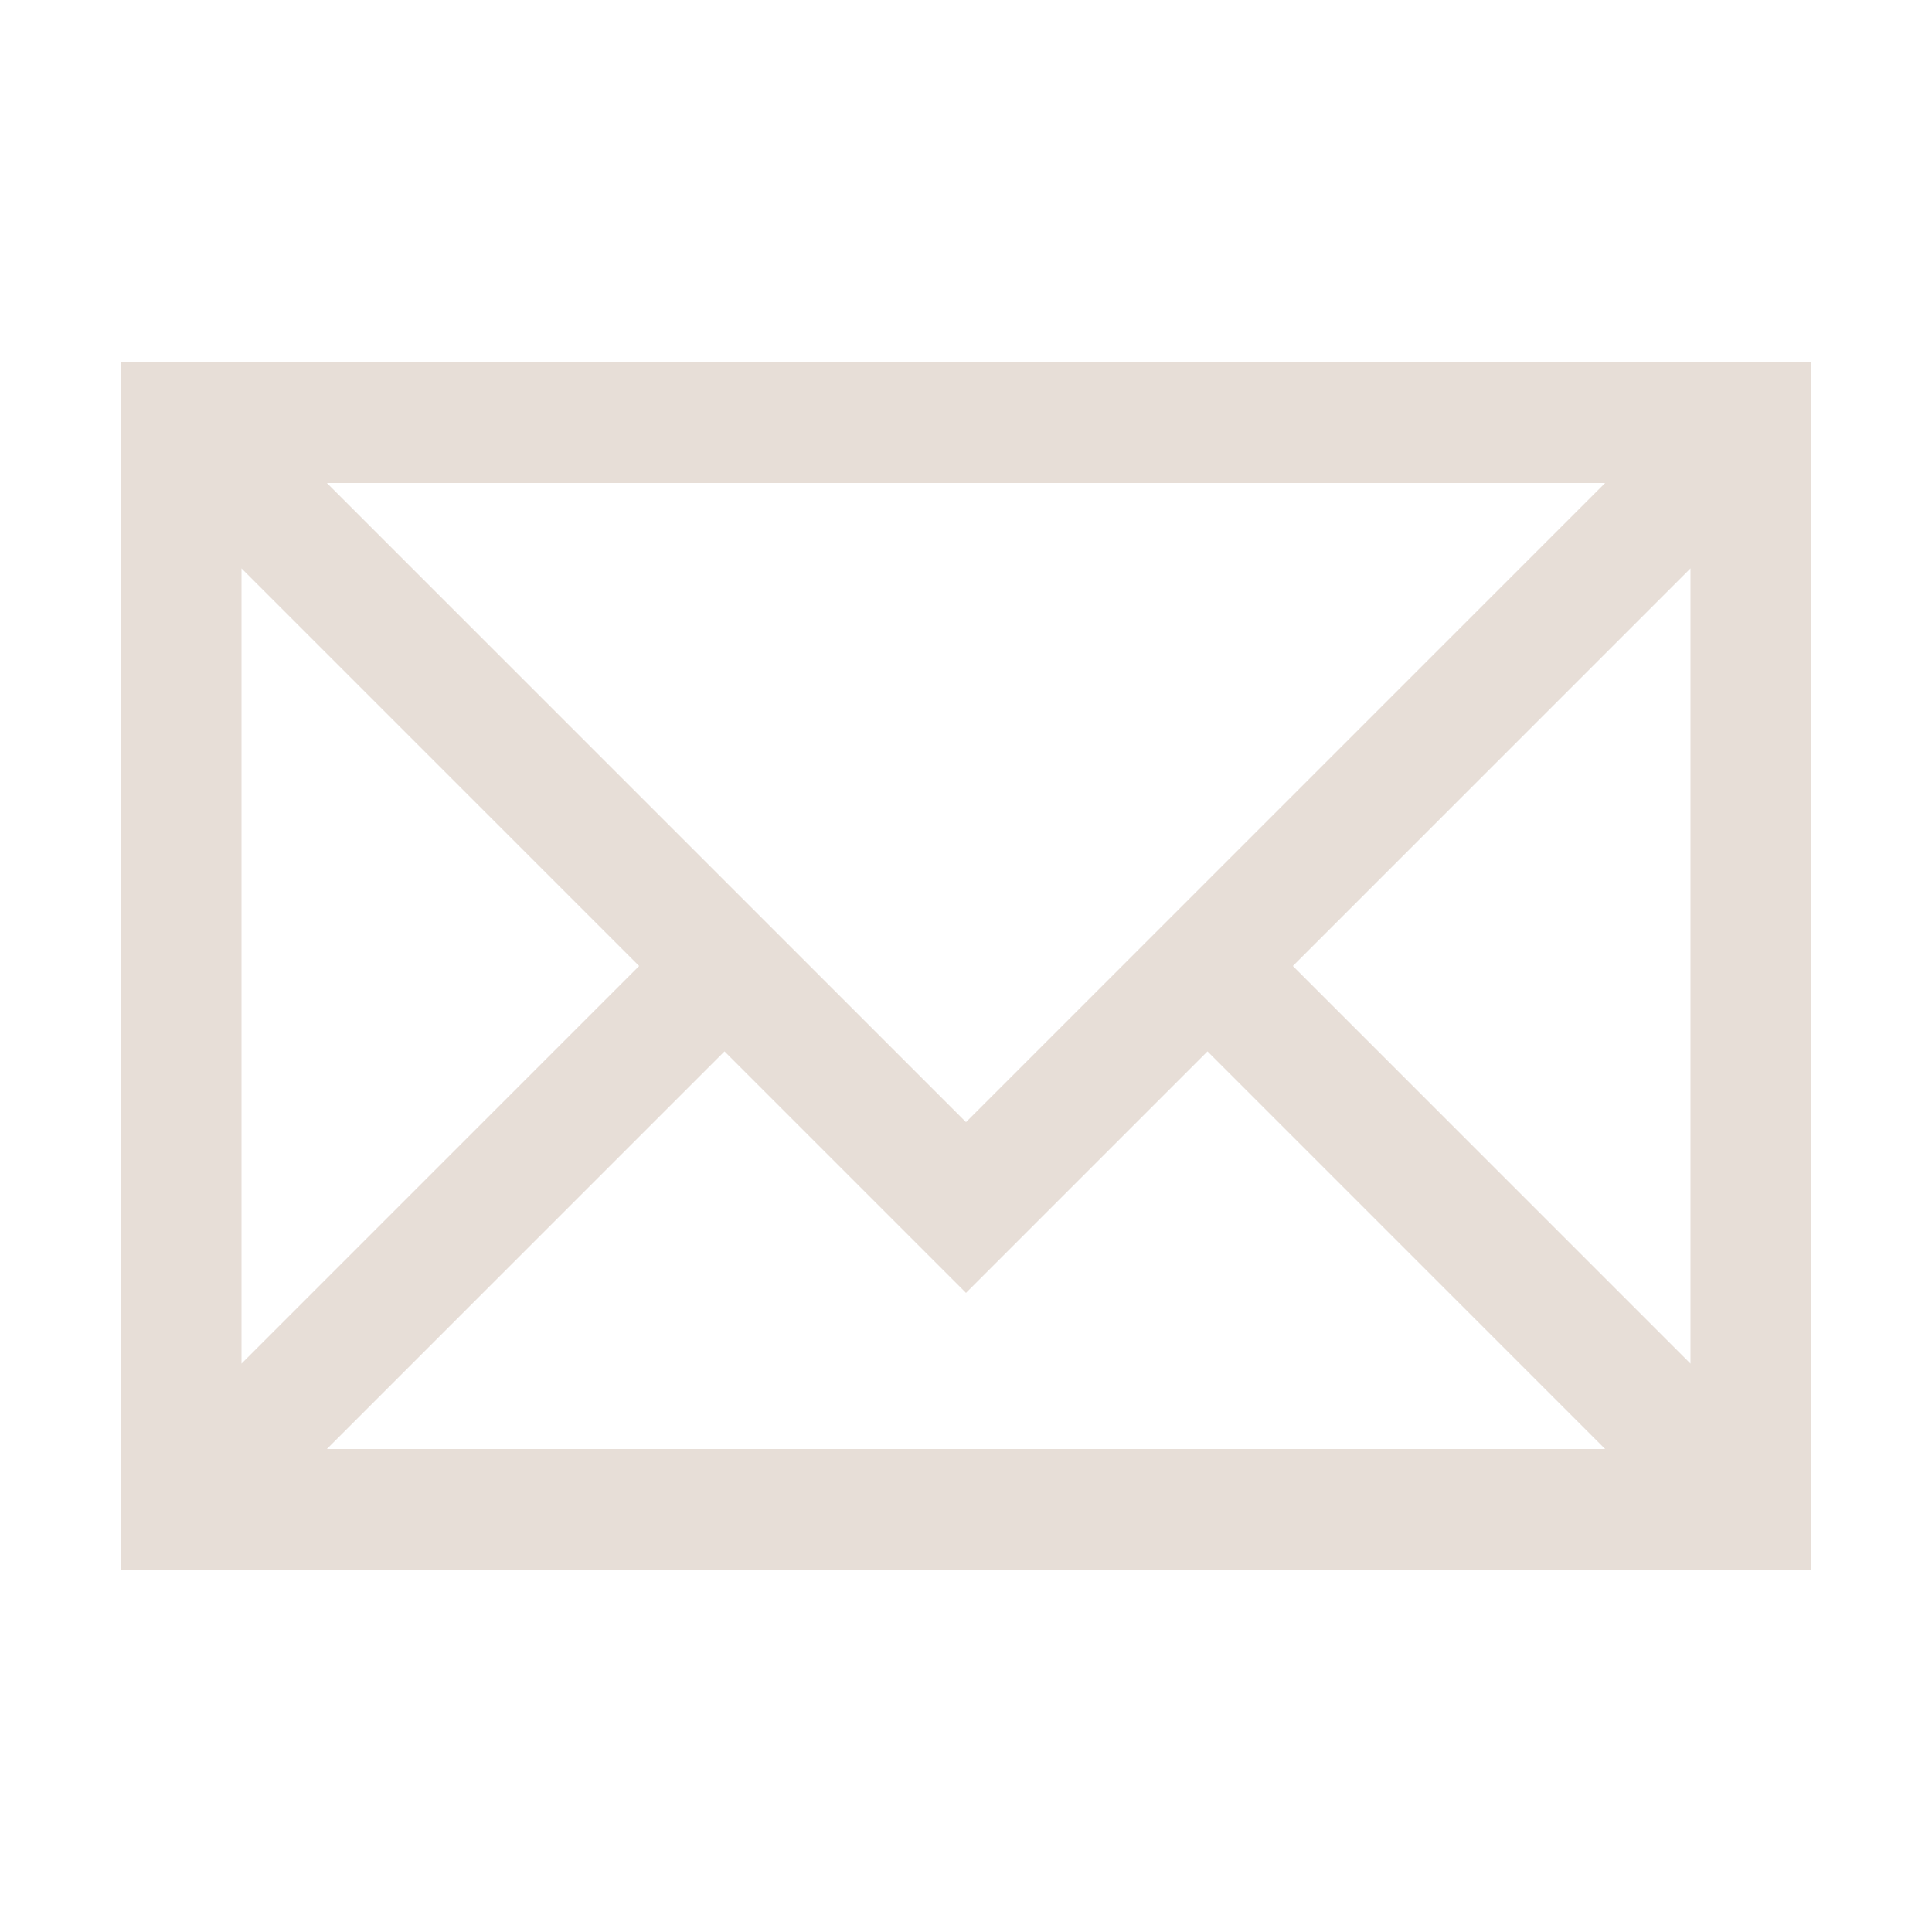 <?xml version="1.0" encoding="UTF-8" standalone="no"?>
<!-- Created with Inkscape (http://www.inkscape.org/) -->

<svg
   xmlns:dc="http://purl.org/dc/elements/1.1/"
   xmlns:cc="http://creativecommons.org/ns#"
   xmlns:rdf="http://www.w3.org/1999/02/22-rdf-syntax-ns#"
   xmlns:svg="http://www.w3.org/2000/svg"
   xmlns="http://www.w3.org/2000/svg"
   xmlns:sodipodi="http://sodipodi.sourceforge.net/DTD/sodipodi-0.dtd"
   xmlns:inkscape="http://www.inkscape.org/namespaces/inkscape"
   width="16"
   height="16"
   id="svg4359"
   version="1.1"
   inkscape:version="0.91 r13725"
   sodipodi:docname="folder-mail.svg">
  <sodipodi:namedview
     id="base"
     pagecolor="#ffffff"
     bordercolor="#ffffff"
     borderopacity="1.0"
     inkscape:pageopacity="0.0"
     inkscape:pageshadow="2"
     inkscape:zoom="11.765925"
     inkscape:cx="-23.426032"
     inkscape:cy="7.5883618"
     inkscape:current-layer="layer1"
     showgrid="true"
     inkscape:grid-bbox="true"
     inkscape:document-units="px"
     inkscape:window-width="1920"
     inkscape:window-height="1002"
     inkscape:window-x="0"
     inkscape:window-y="26"
     inkscape:window-maximized="1"
     inkscape:showpageshadow="false"
     borderlayer="true"
     showguides="true"
     fit-margin-top="0"
     fit-margin-left="0"
     fit-margin-right="0"
     fit-margin-bottom="0"
     inkscape:object-nodes="true">
    <inkscape:grid
       originy="-3px"
       originx="-3px"
       id="grid4105"
       type="xygrid" />
    <sodipodi:guide
       id="guide4207"
       orientation="0,16"
       position="0,0" />
    <sodipodi:guide
       id="guide4213"
       orientation="12,0"
       position="1,7" />
    <sodipodi:guide
       id="guide4217"
       orientation="-12,0"
       position="15,9" />
    <sodipodi:guide
       id="guide4219"
       orientation="0,-12"
       position="10,13" />
    <sodipodi:guide
       id="guide4225"
       orientation="0,12"
       position="12,3" />
  </sodipodi:namedview>
  <defs
     id="defs4361">
    <linearGradient
       id="linearGradient4103">
      <stop
         id="stop4105"
         offset="0"
         style="stop-color:#bdecfb;stop-opacity:1" />
      <stop
         id="stop4107"
         offset="1"
         style="stop-color:#f5feff;stop-opacity:1" />
    </linearGradient>
    <linearGradient
       id="linearGradient4314">
      <stop
         id="stop4316"
         offset="0"
         style="stop-color:#ff4b00;stop-opacity:1" />
      <stop
         id="stop4318"
         offset="1"
         style="stop-color:#ff5500;stop-opacity:1" />
    </linearGradient>
    <linearGradient
       id="linearGradient5020-1">
      <stop
         style="stop-color:#0da8db;stop-opacity:1"
         offset="0"
         id="stop5022-6" />
      <stop
         style="stop-color:#1fe1fb;stop-opacity:1"
         offset="1"
         id="stop5024-0" />
    </linearGradient>
  </defs>
  <g
     transform="translate(-3,-29)"
     inkscape:groupmode="layer"
     inkscape:label="Layer 1"
     id="layer1">
    <path
       id="path4175"
       transform="translate(3,29)"
       d="M 1 3 L 1 4 L 1 13 L 2 13 L 15 13 L 15 12 L 15 4 L 15 3 L 1 3 z M 2.707 4 L 13.293 4 L 8 9.293 L 2.707 4 z M 2 4.707 L 5.293 8 L 2 11.293 L 2 4.707 z M 14 4.707 L 14 11.293 L 10.707 8 L 14 4.707 z M 6 8.707 L 8 10.707 L 10 8.707 L 13.293 12 L 2.707 12 L 6 8.707 z "
       style="color:#000000;font-style:normal;font-variant:normal;font-weight:normal;font-stretch:normal;font-size:medium;line-height:normal;font-family:sans-serif;text-indent:0;text-align:start;text-decoration:none;text-decoration-line:none;text-decoration-style:solid;text-decoration-color:#000000;letter-spacing:normal;word-spacing:normal;text-transform:none;direction:ltr;block-progression:tb;writing-mode:lr-tb;baseline-shift:baseline;text-anchor:start;white-space:normal;clip-rule:nonzero;display:inline;overflow:visible;visibility:visible;opacity:1;isolation:auto;mix-blend-mode:normal;color-interpolation:sRGB;color-interpolation-filters:linearRGB;solid-color:#000000;solid-opacity:1;fill:#e7ded7;fill-opacity:1;fill-rule:evenodd;stroke:none;stroke-width:1px;stroke-linecap:butt;stroke-linejoin:miter;stroke-miterlimit:4;stroke-dasharray:none;stroke-dashoffset:0;stroke-opacity:1;color-rendering:auto;image-rendering:auto;shape-rendering:auto;text-rendering:auto;enable-background:accumulate" />
  </g>
</svg>

